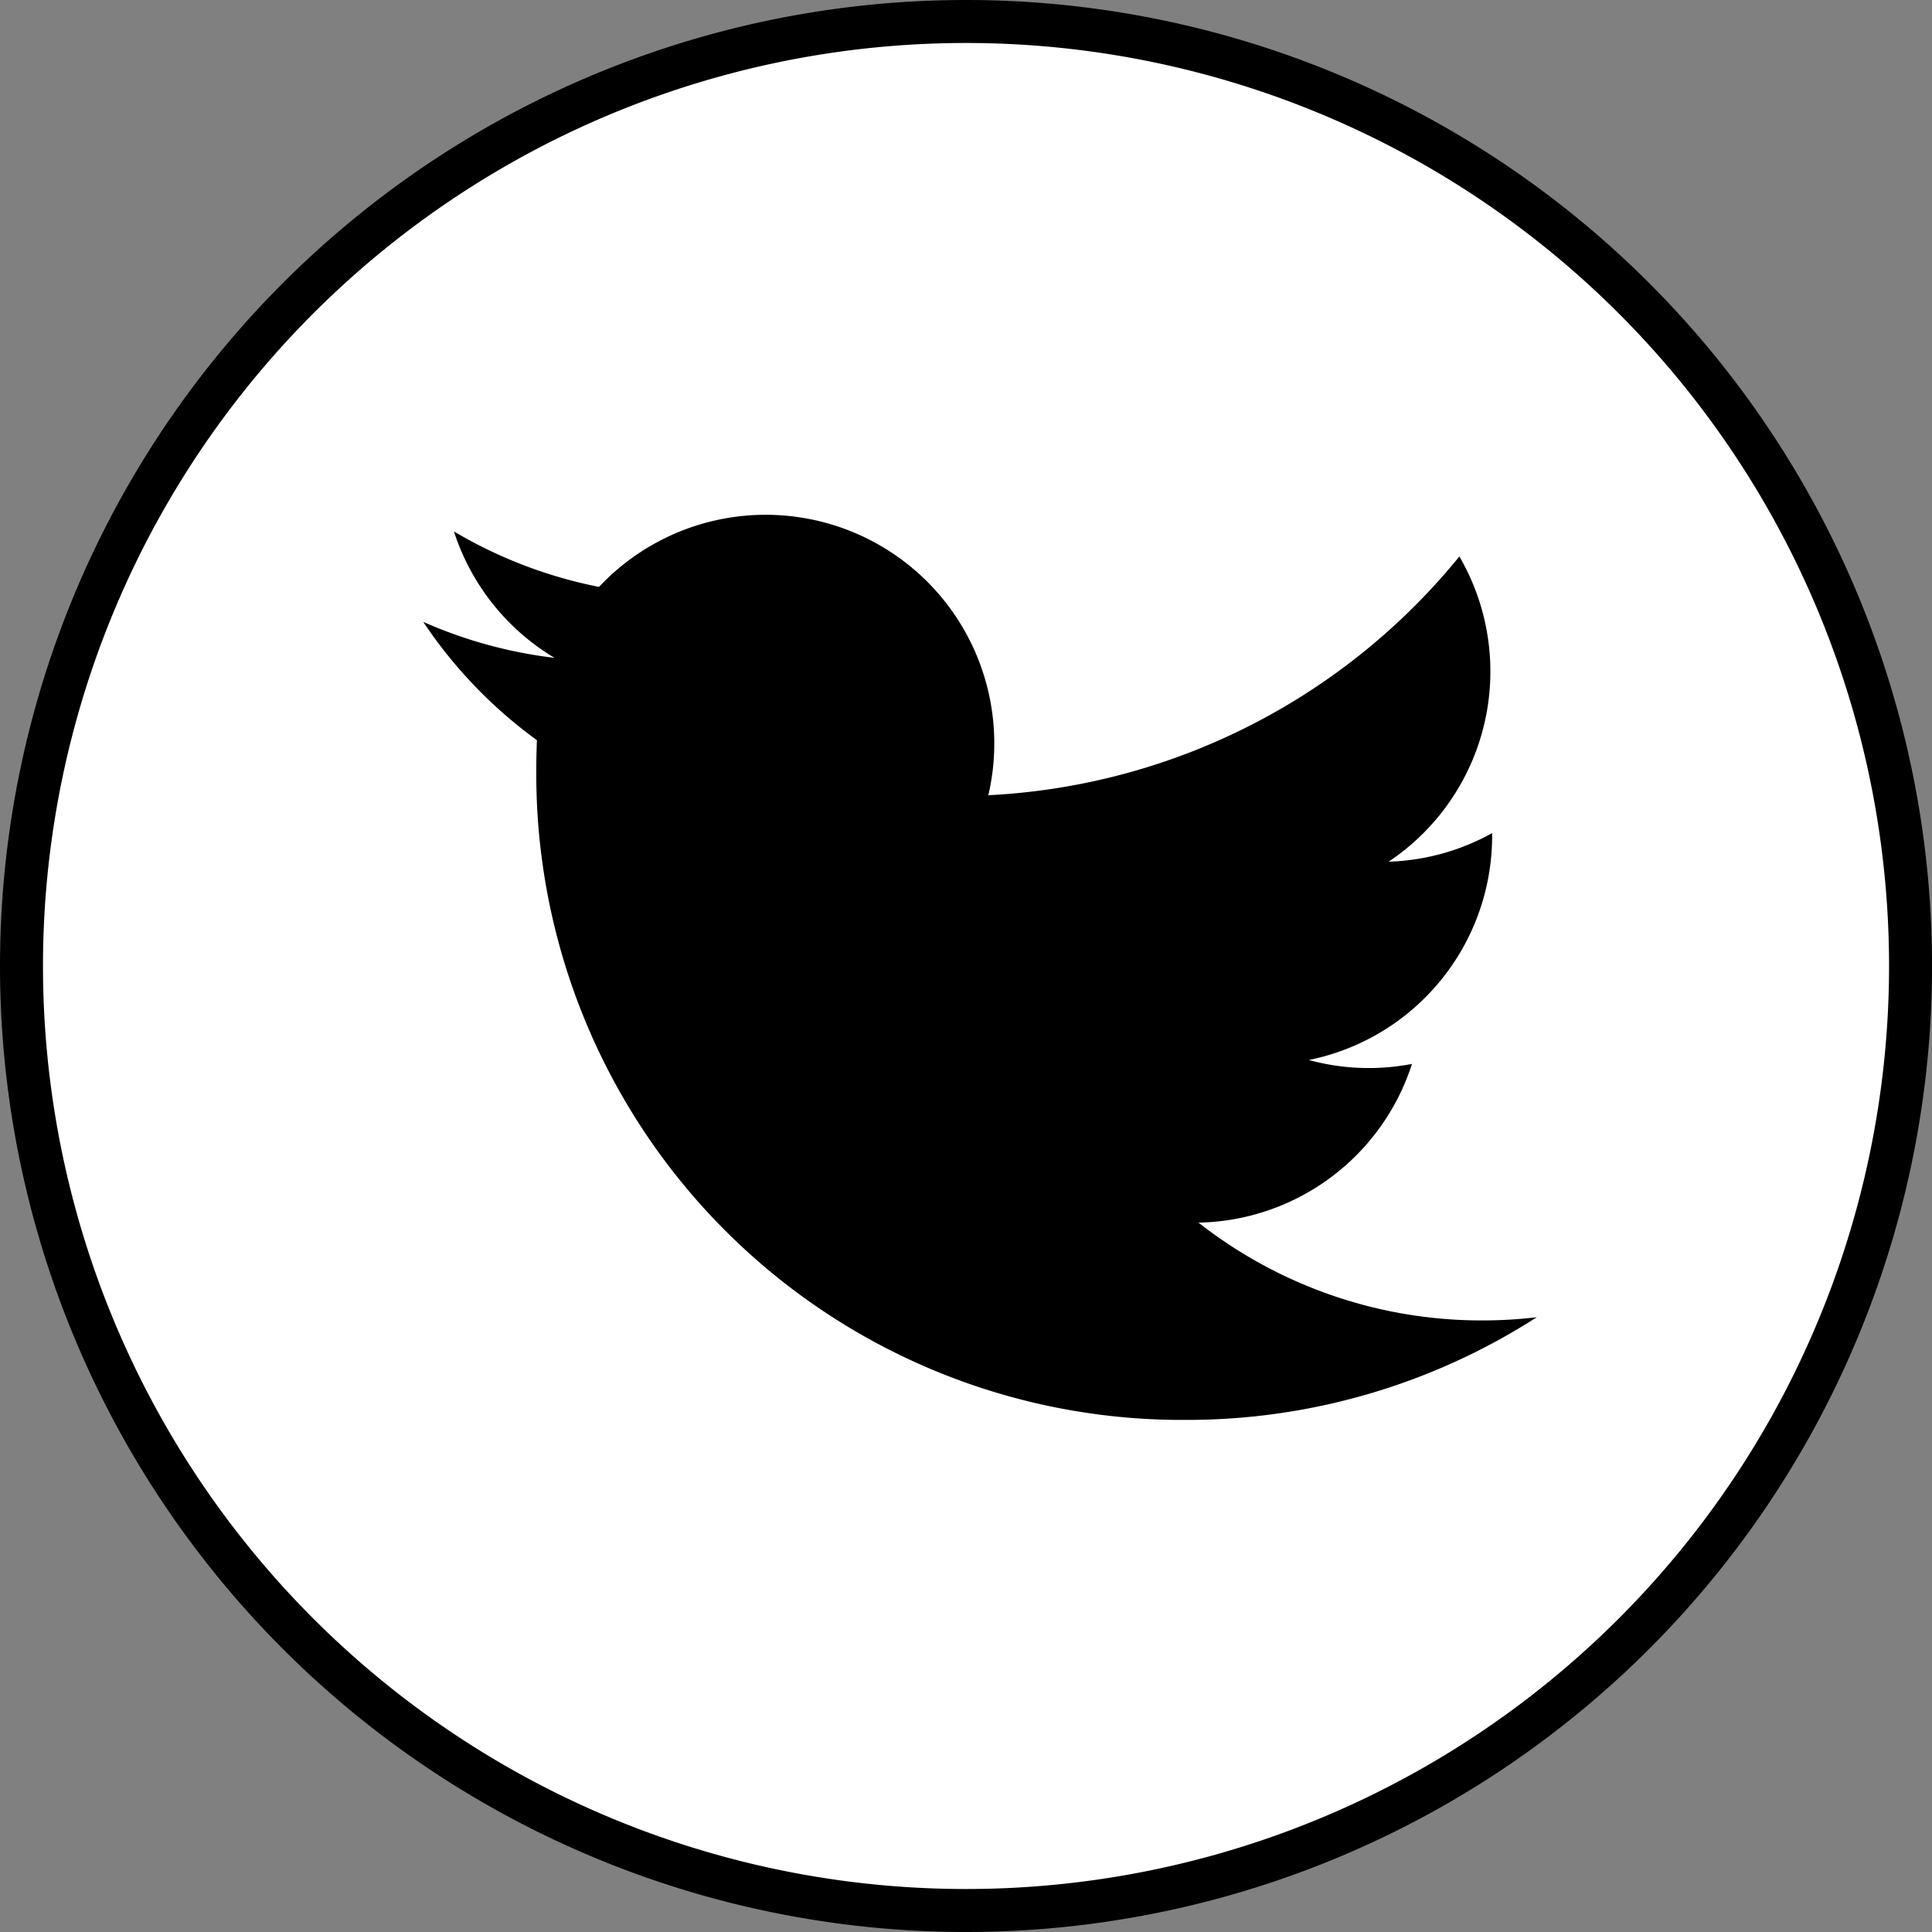 <svg xmlns="http://www.w3.org/2000/svg" width="44.941" height="44.941" viewBox="0 0 44.941 44.941"><rect x="0" y="0" width="44.941" height="44.941" fill="#808080" stroke="none"/><g transform="translate(0.5 0.5)"><path d="M641.971-44a21.973,21.973,0,0,1,21.971,21.971A21.973,21.973,0,0,1,641.971-.059,21.973,21.973,0,0,1,620-22.029,21.973,21.973,0,0,1,641.971-44Z" transform="translate(-620 44)" fill="#fff" stroke="#000" stroke-width="1"/><path d="M735.456,115.366q-.015.342-.015.687a15.021,15.021,0,0,0,15.124,15.124h0a15.046,15.046,0,0,0,8.148-2.388,10.812,10.812,0,0,1-1.268.074,10.666,10.666,0,0,1-6.6-2.275,5.322,5.322,0,0,0,4.966-3.692,5.295,5.295,0,0,1-2.4-.091,5.317,5.317,0,0,0,4.264-5.21c0-.024,0-.046,0-.068a5.279,5.279,0,0,1-2.408.665,5.32,5.32,0,0,0,1.646-7.1,15.092,15.092,0,0,1-10.957,5.554A5.318,5.318,0,0,0,736.9,111.8a10.664,10.664,0,0,1-3.375-1.29,5.337,5.337,0,0,0,2.338,2.94,10.6,10.6,0,0,1-3.052-.837A10.805,10.805,0,0,0,735.456,115.366Z" transform="translate(-723.466 -98.648)"/></g></svg>